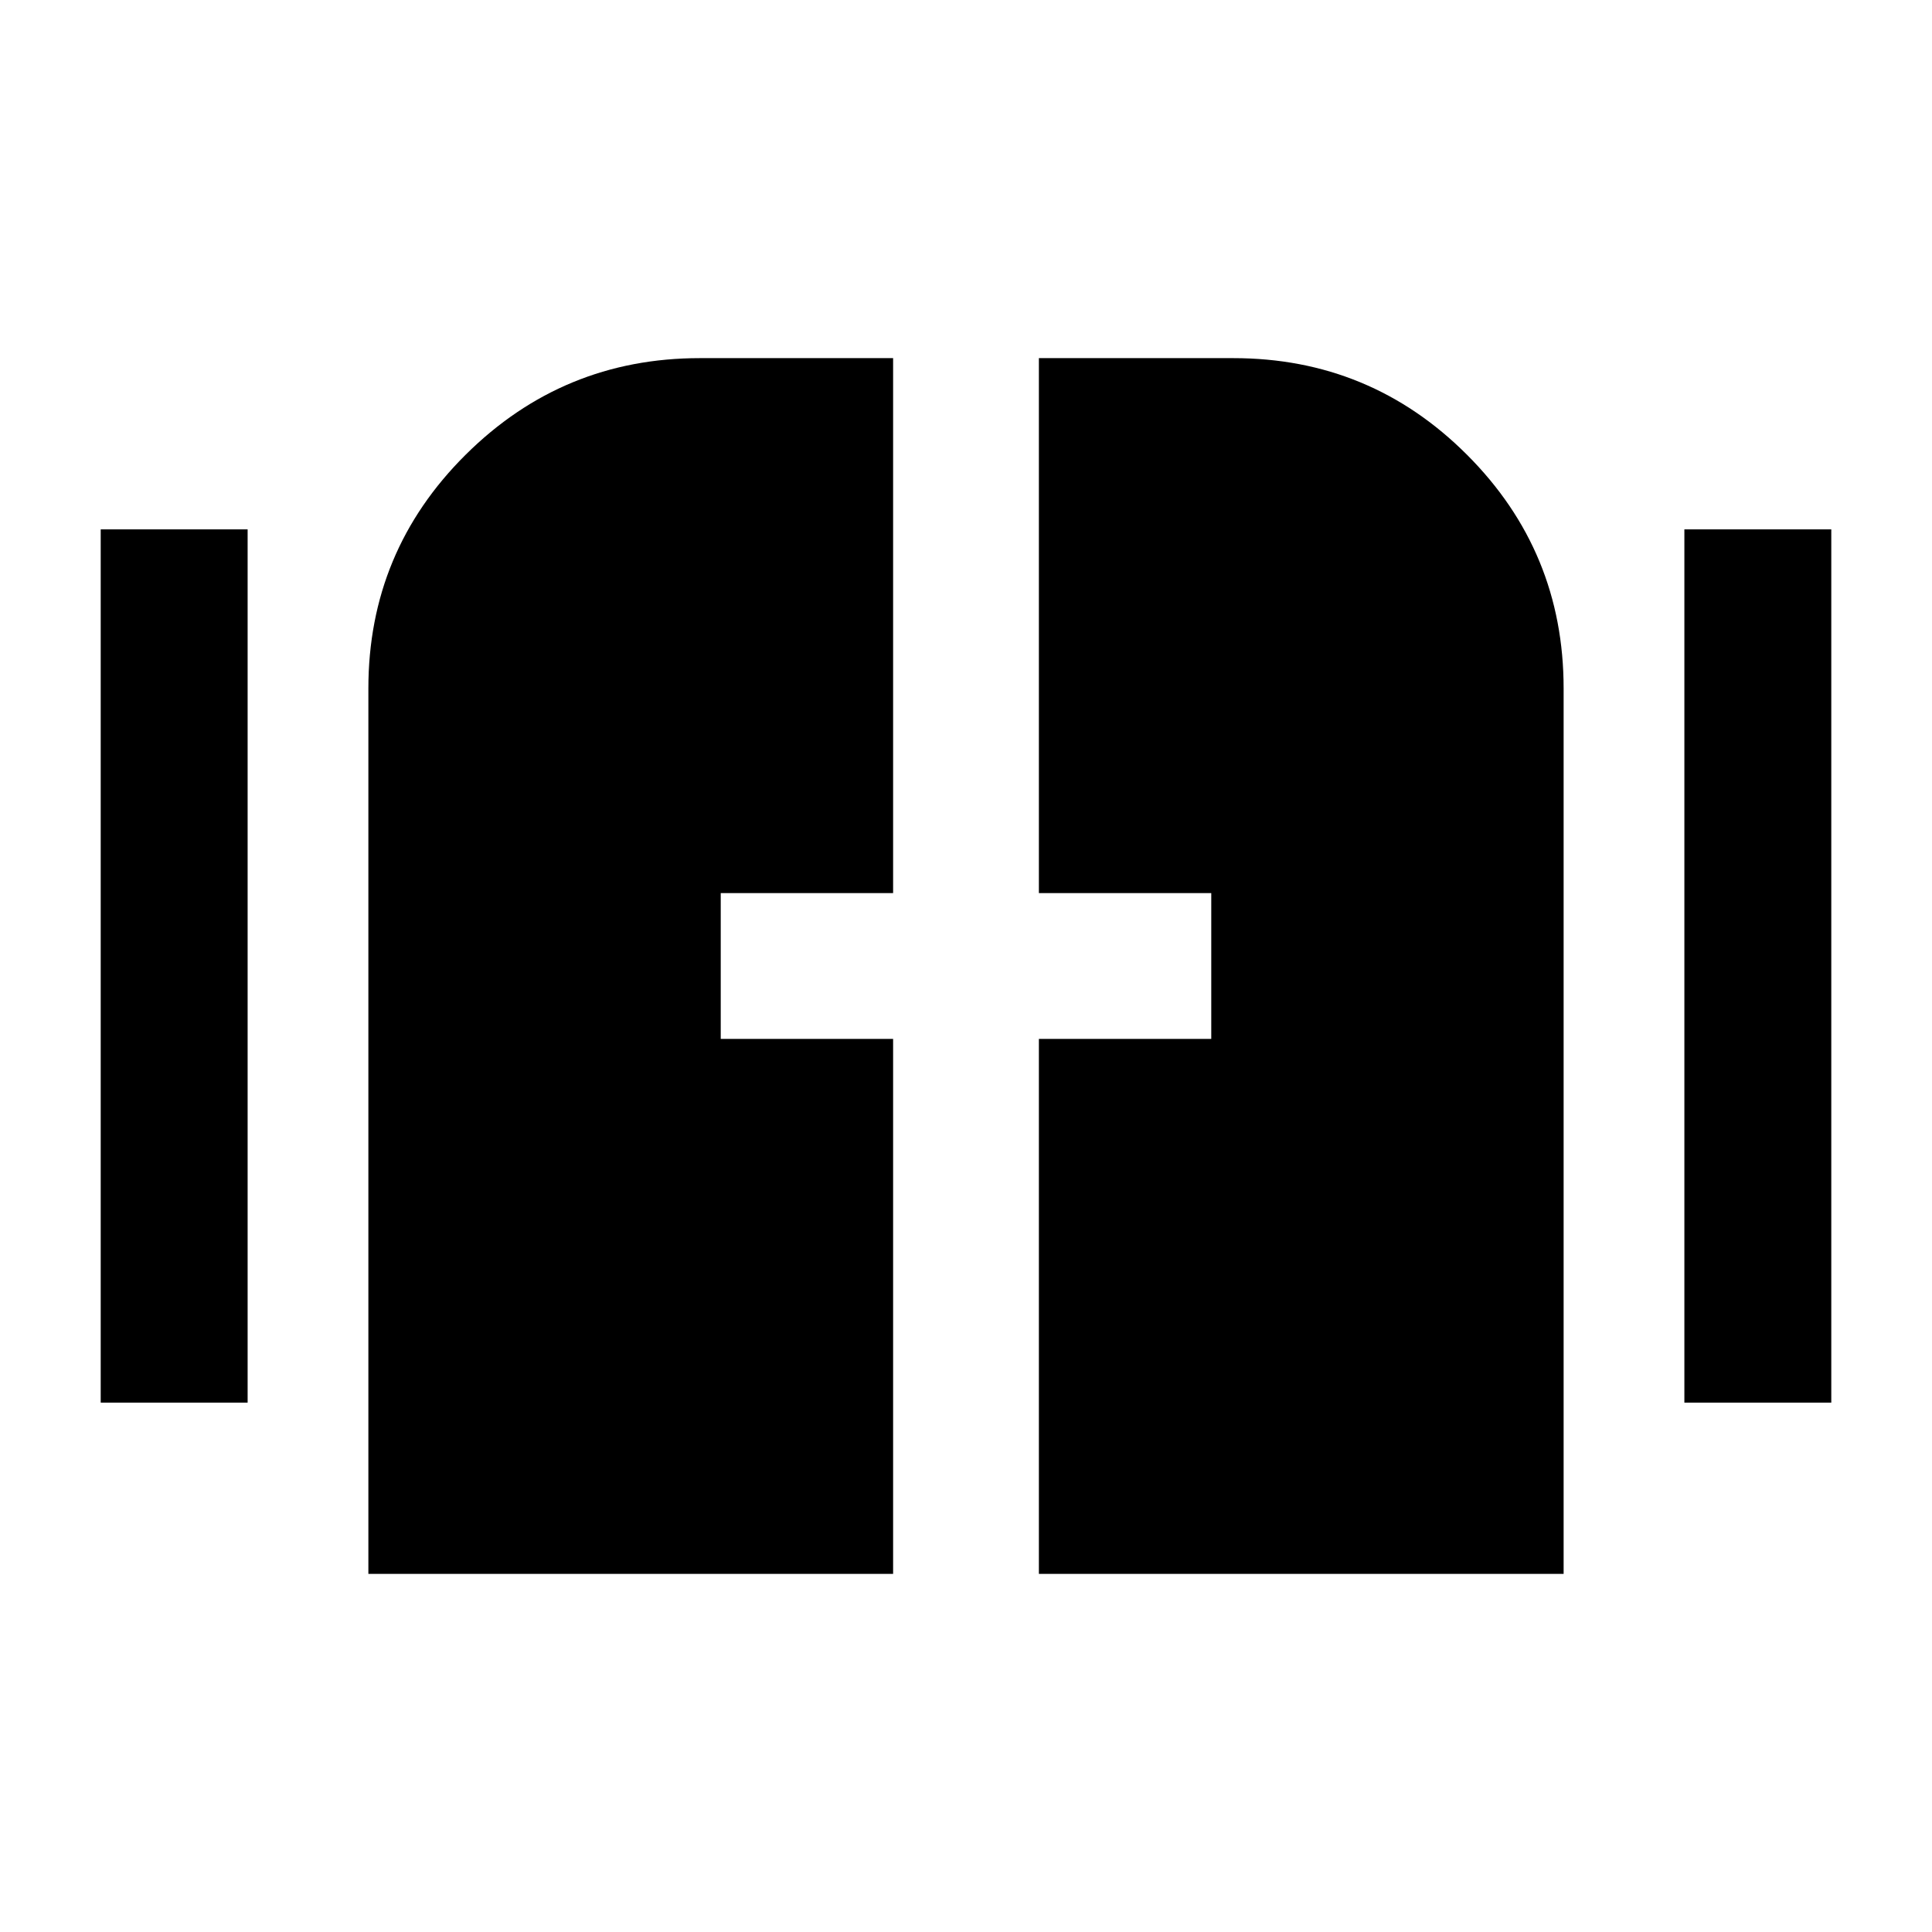 <svg xmlns="http://www.w3.org/2000/svg" width="48" height="48" viewBox="0 96 960 960"><path d="M183.043 878.045V438.087q0-68.102 48.317-116.117t116.379-48.015h96.043v265.827H358.13v72.436h85.652v265.827H183.043Zm333.175 0V612.218h85.652v-72.436h-85.652V273.955h96.608q68.102 0 116.117 48.015 48.014 48.015 48.014 116.117v439.958H516.218ZM50.042 792.957V359.043h73.001v433.914H50.042Zm786.915 0V359.043h73.001v433.914h-73.001Z"/></svg>